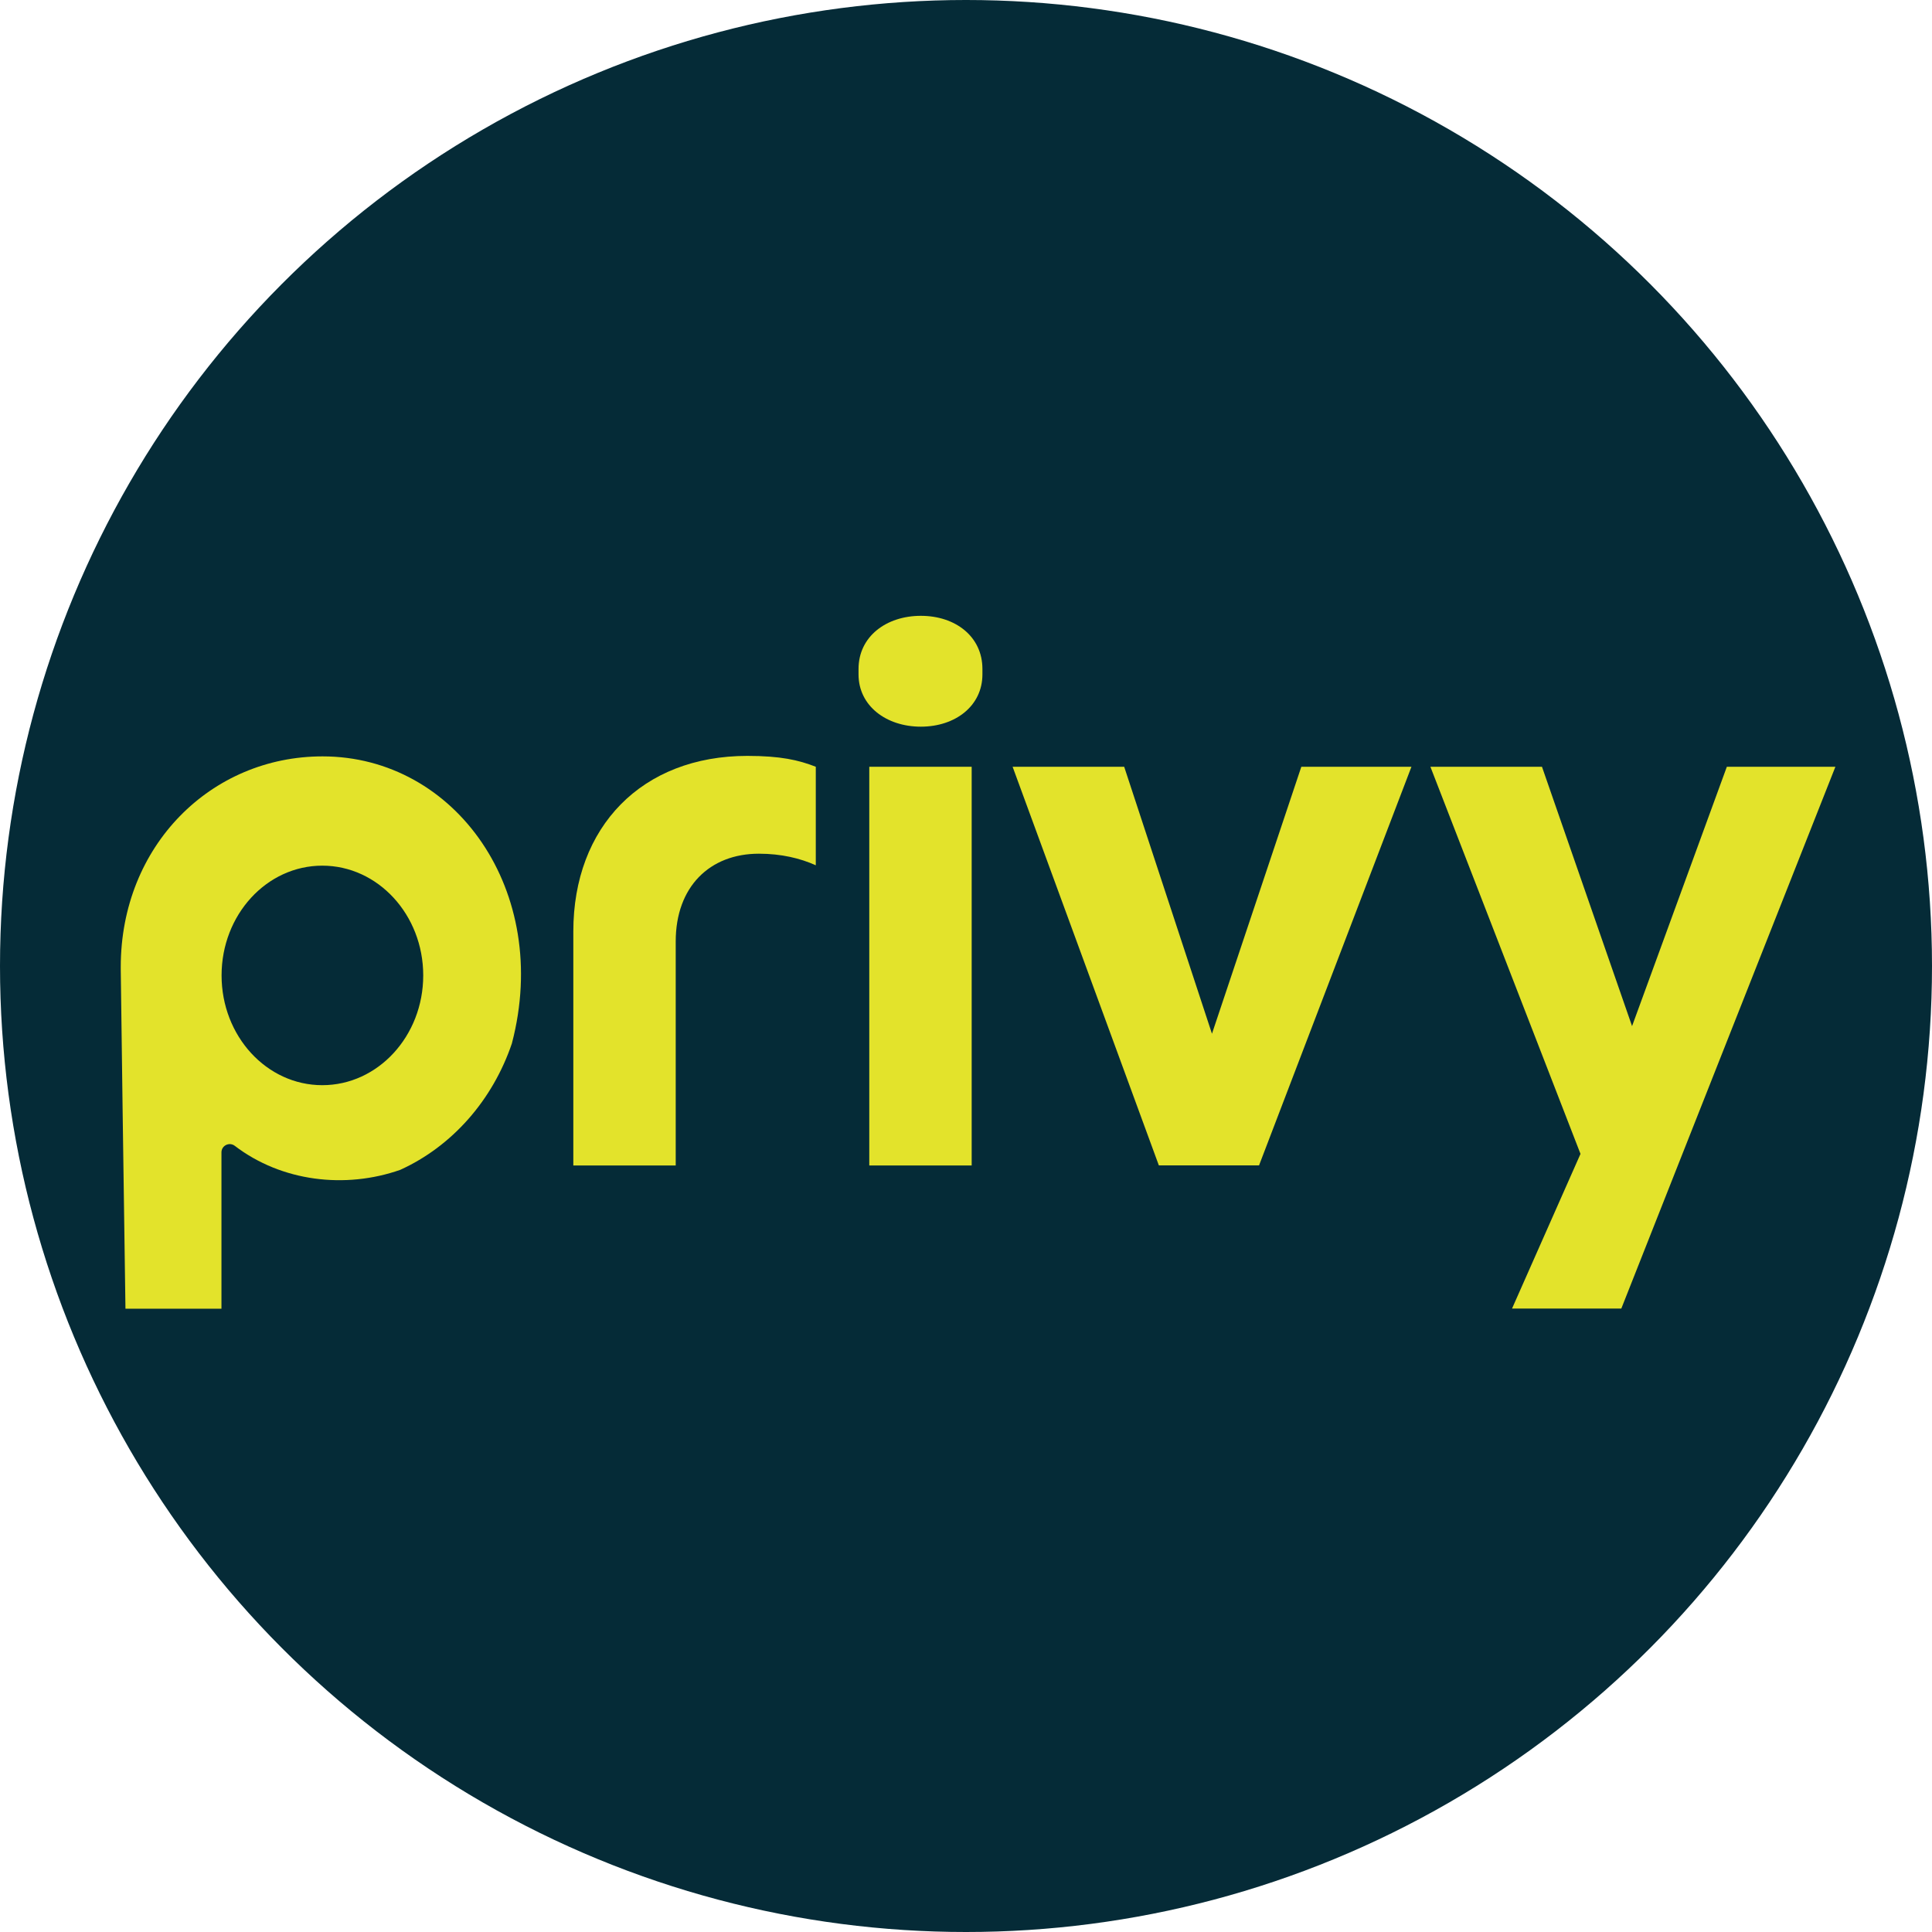 <svg width="16" height="16" viewBox="0 0 16 16" fill="none" xmlns="http://www.w3.org/2000/svg">
<g clip-path="url(#clip0_3088_110030)">
<circle cx="8" cy="8" r="8" fill="#052B37"/>
<path d="M4.748 7.714V9.652H5.596V7.797C5.596 7.344 5.877 7.07 6.285 7.07C6.47 7.07 6.628 7.108 6.756 7.166V6.35C6.613 6.294 6.463 6.26 6.189 6.26C5.315 6.26 4.748 6.847 4.748 7.714Z" fill="#E3E32B"/>
<path d="M7.626 5.1C7.339 5.1 7.11 5.272 7.11 5.54V5.585C7.11 5.846 7.34 6.018 7.626 6.018C7.912 6.018 8.136 5.846 8.136 5.585V5.54C8.136 5.272 7.913 5.1 7.626 5.1Z" fill="#E3E32B"/>
<path d="M8.047 6.35H7.199V9.652H8.047V6.35Z" fill="#E3E32B"/>
<path d="M2.671 6.264C1.748 6.264 1 7.003 1 8.008C1 8.015 1 8.021 1 8.027C0.999 8.044 1.029 10.156 1.039 10.838H1.834V9.543C1.834 9.487 1.899 9.455 1.944 9.489C2.332 9.786 2.86 9.848 3.315 9.688C3.742 9.494 4.08 9.113 4.24 8.639L4.24 8.638C4.568 7.382 3.774 6.264 2.671 6.264ZM2.669 8.987C2.208 8.987 1.835 8.58 1.835 8.078C1.835 7.576 2.208 7.169 2.669 7.169C3.13 7.169 3.505 7.576 3.505 8.078C3.505 8.58 3.13 8.987 2.669 8.987Z" fill="#E3E32B"/>
<path d="M10.777 6.35L10.037 8.561L9.31 6.35H8.386L9.597 9.651H10.427L11.689 6.35H10.777Z" fill="#E3E32B"/>
<path d="M14.301 6.35L13.516 8.498L12.77 6.35H11.846L13.089 9.556L12.522 10.837H13.427L15.2 6.35H14.301Z" fill="#E3E32B"/>
</g>
<defs>
<clipPath id="clip0_3088_110030">
<rect width="16" height="16" fill="white"/>
</clipPath>
</defs>
</svg>
